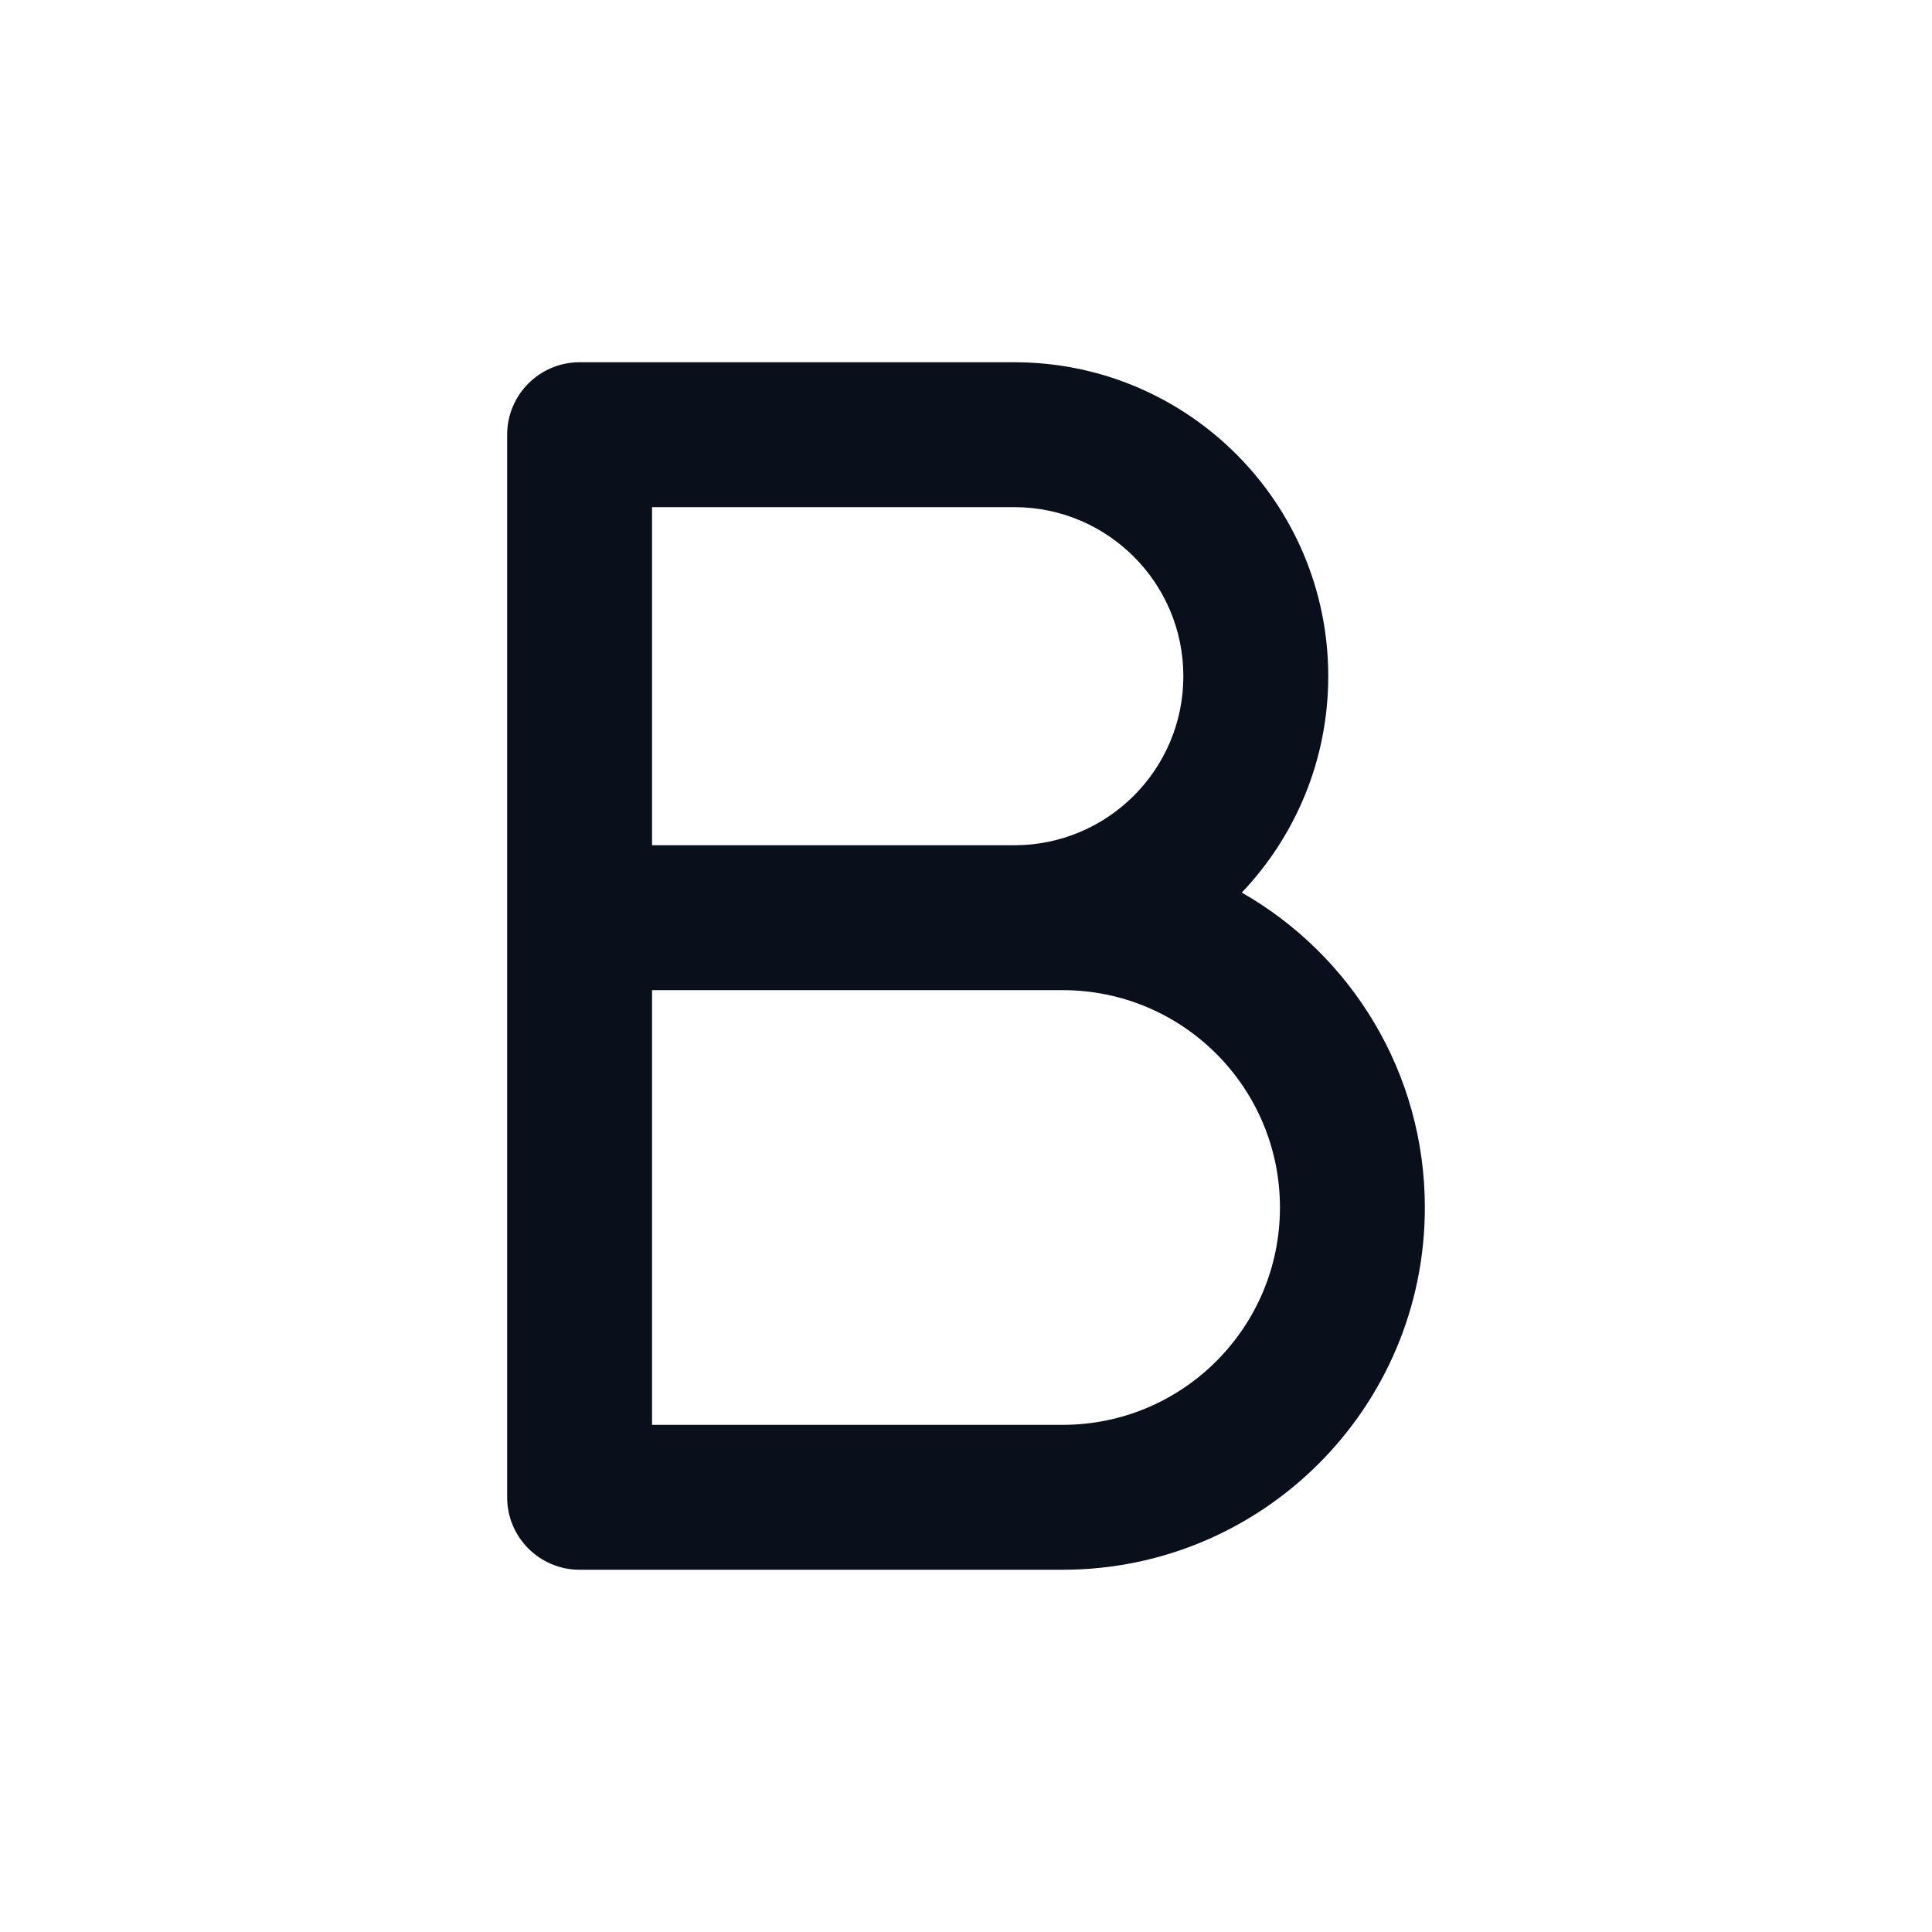 <svg
  width="20"
  height="20"
  viewBox="0 0 20 20"
  fill="none"
  xmlns="http://www.w3.org/2000/svg"
>
  <path
    fill-rule="evenodd"
    clip-rule="evenodd"
    d="M5.25 4.5C5.25 4.086 5.586 3.75 6 3.75H10.5C12.295 3.75 13.75 5.205 13.75 7C13.75 7.868 13.409 8.657 12.855 9.24C13.987 9.886 14.75 11.104 14.75 12.5C14.75 14.571 13.071 16.25 11 16.25H6C5.586 16.25 5.25 15.914 5.25 15.5V9.5V4.5ZM6.75 8.75L10.5 8.75C11.466 8.75 12.25 7.966 12.25 7C12.25 6.034 11.466 5.25 10.5 5.25L6.75 5.25V8.75ZM6.75 10.25V14.75H11C12.243 14.75 13.25 13.743 13.25 12.5C13.25 11.257 12.243 10.25 11 10.25L10.5 10.25L6.75 10.25Z"
    fill="#09101C"
  />
</svg>
